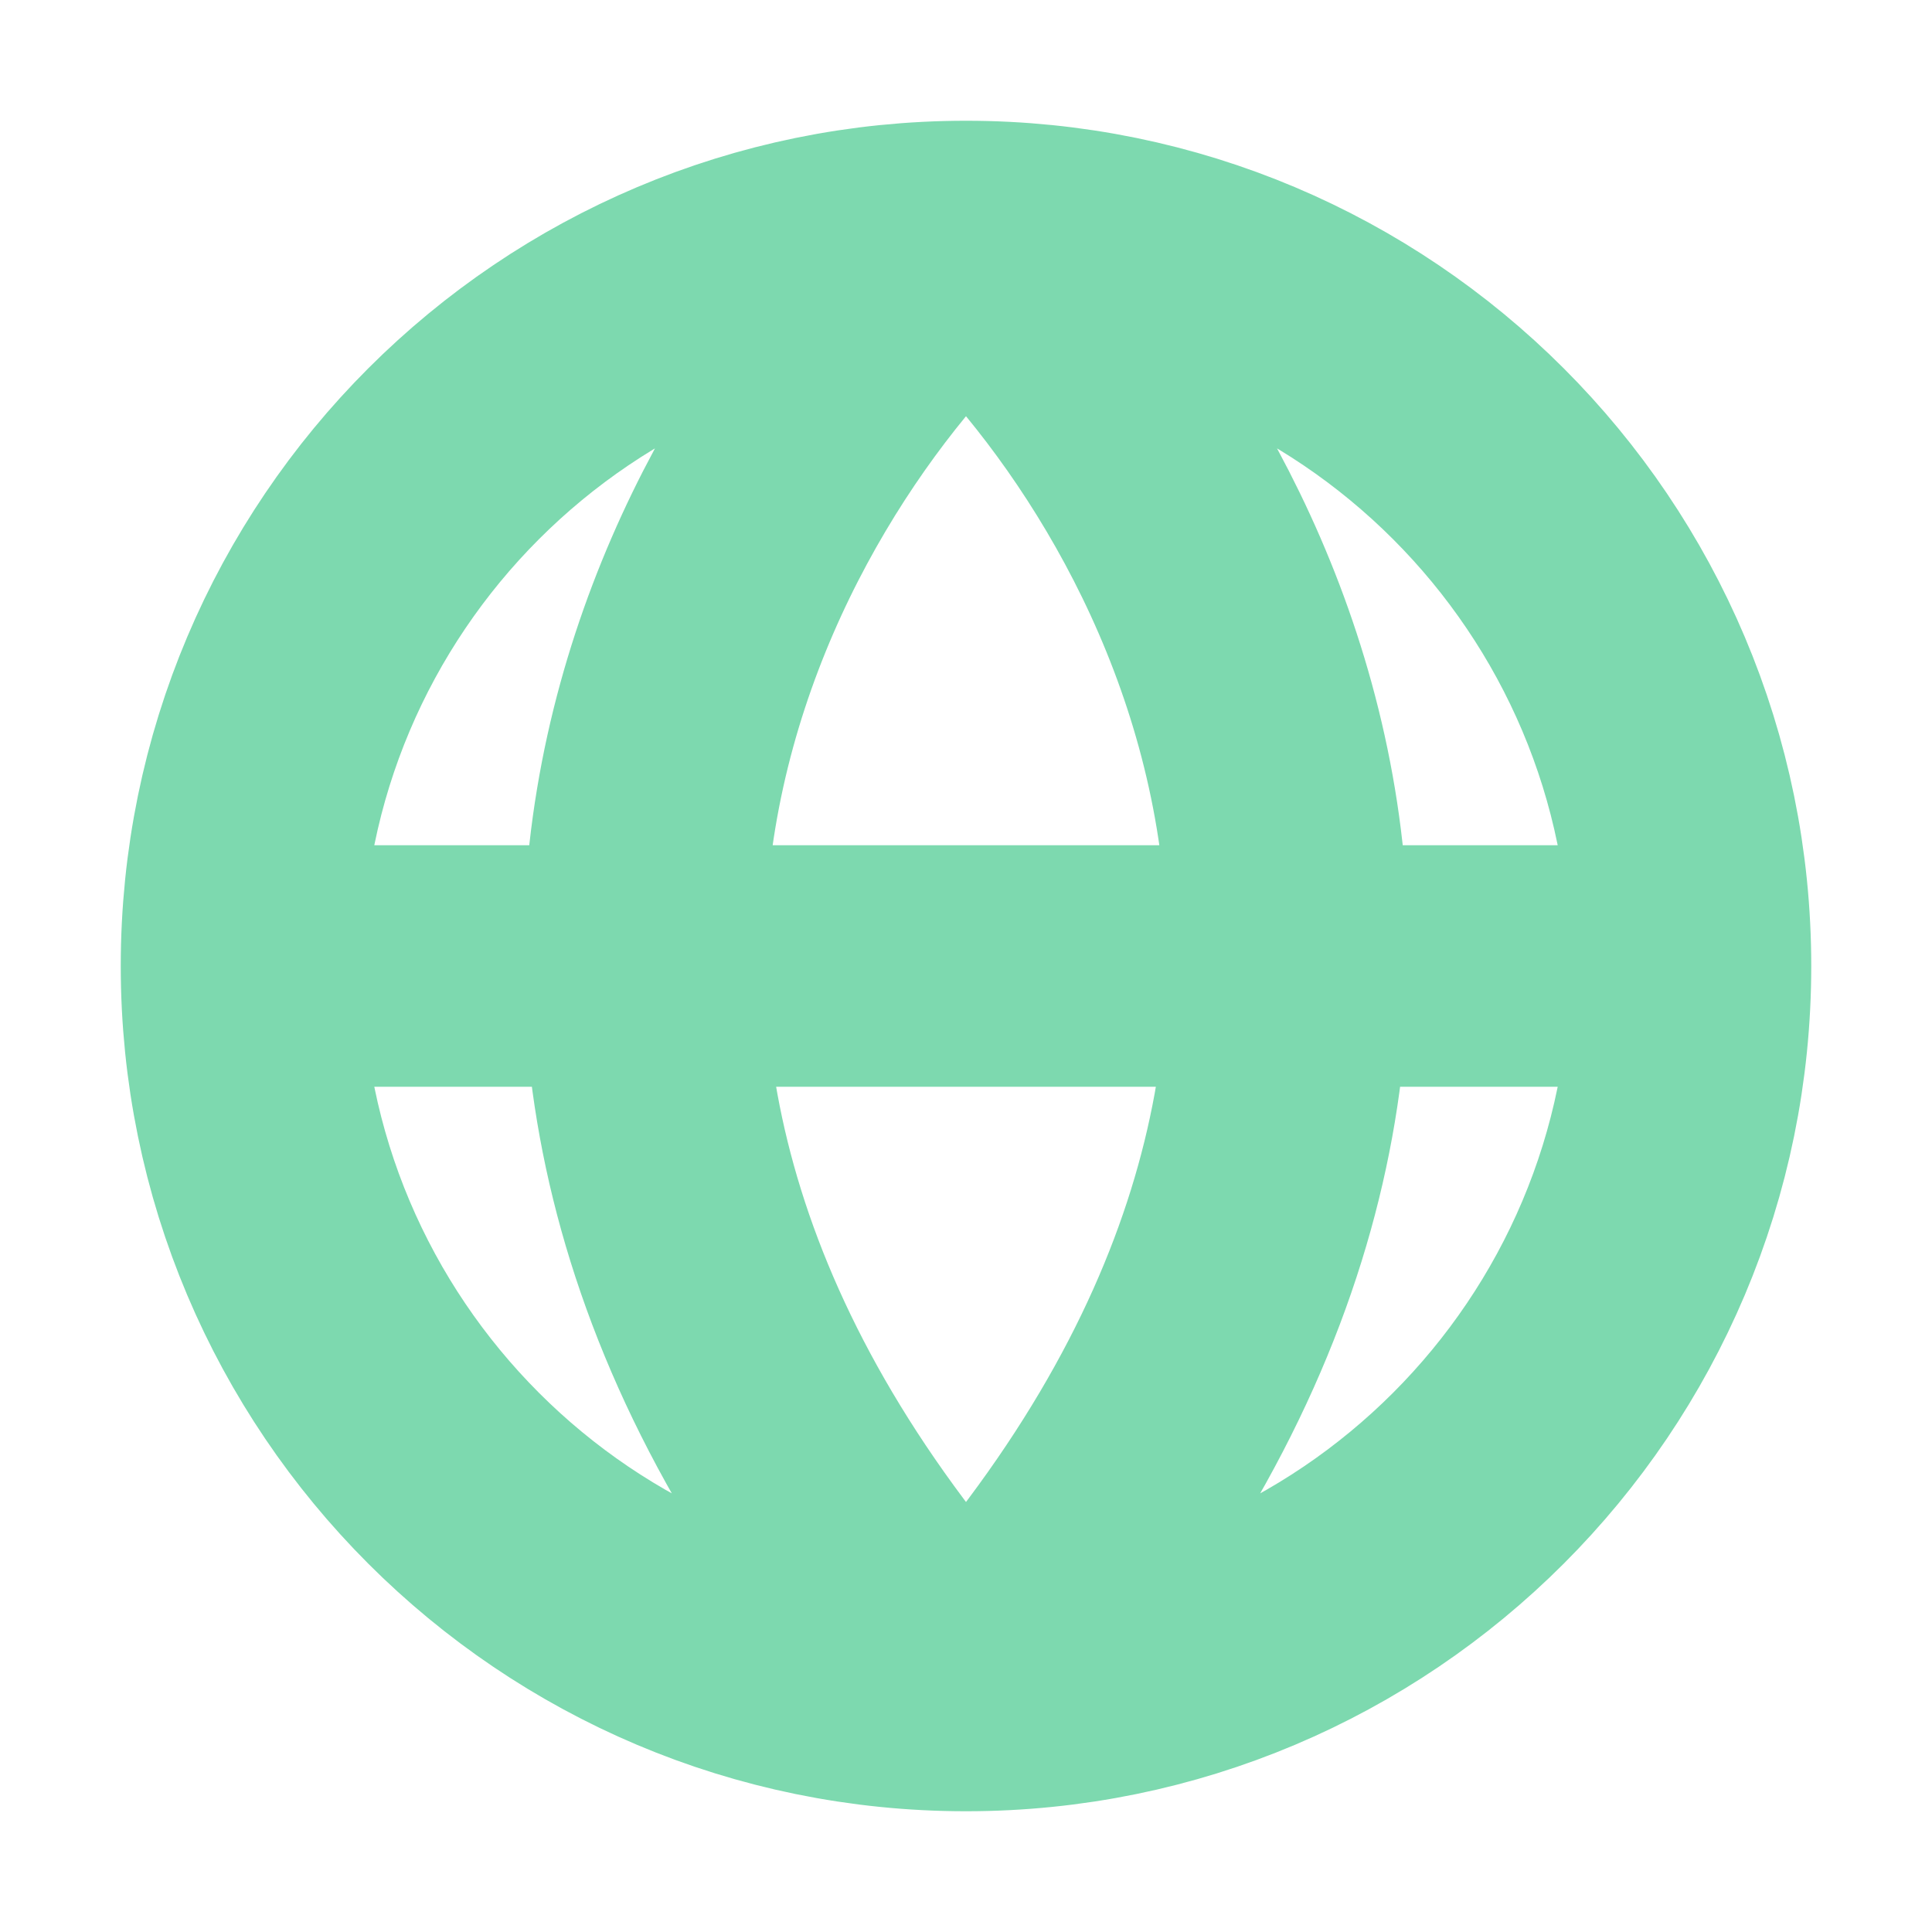 <svg width="16" height="16" viewBox="0 0 16 16" fill="none" xmlns="http://www.w3.org/2000/svg">
<path d="M2 8H14M2 8C2 11.314 4.686 14 8 14M2 8C2 4.686 4.686 2 8 2M14 8C14 11.314 11.314 14 8 14M14 8C14 4.686 11.314 2 8 2M8 14C3.17 8.72 5.988 3.8 8 2M8 14C12.83 8.72 10.012 3.8 8 2" stroke="#7DD9AF" stroke-width="2" stroke-linecap="round" stroke-linejoin="round"/>
</svg>
